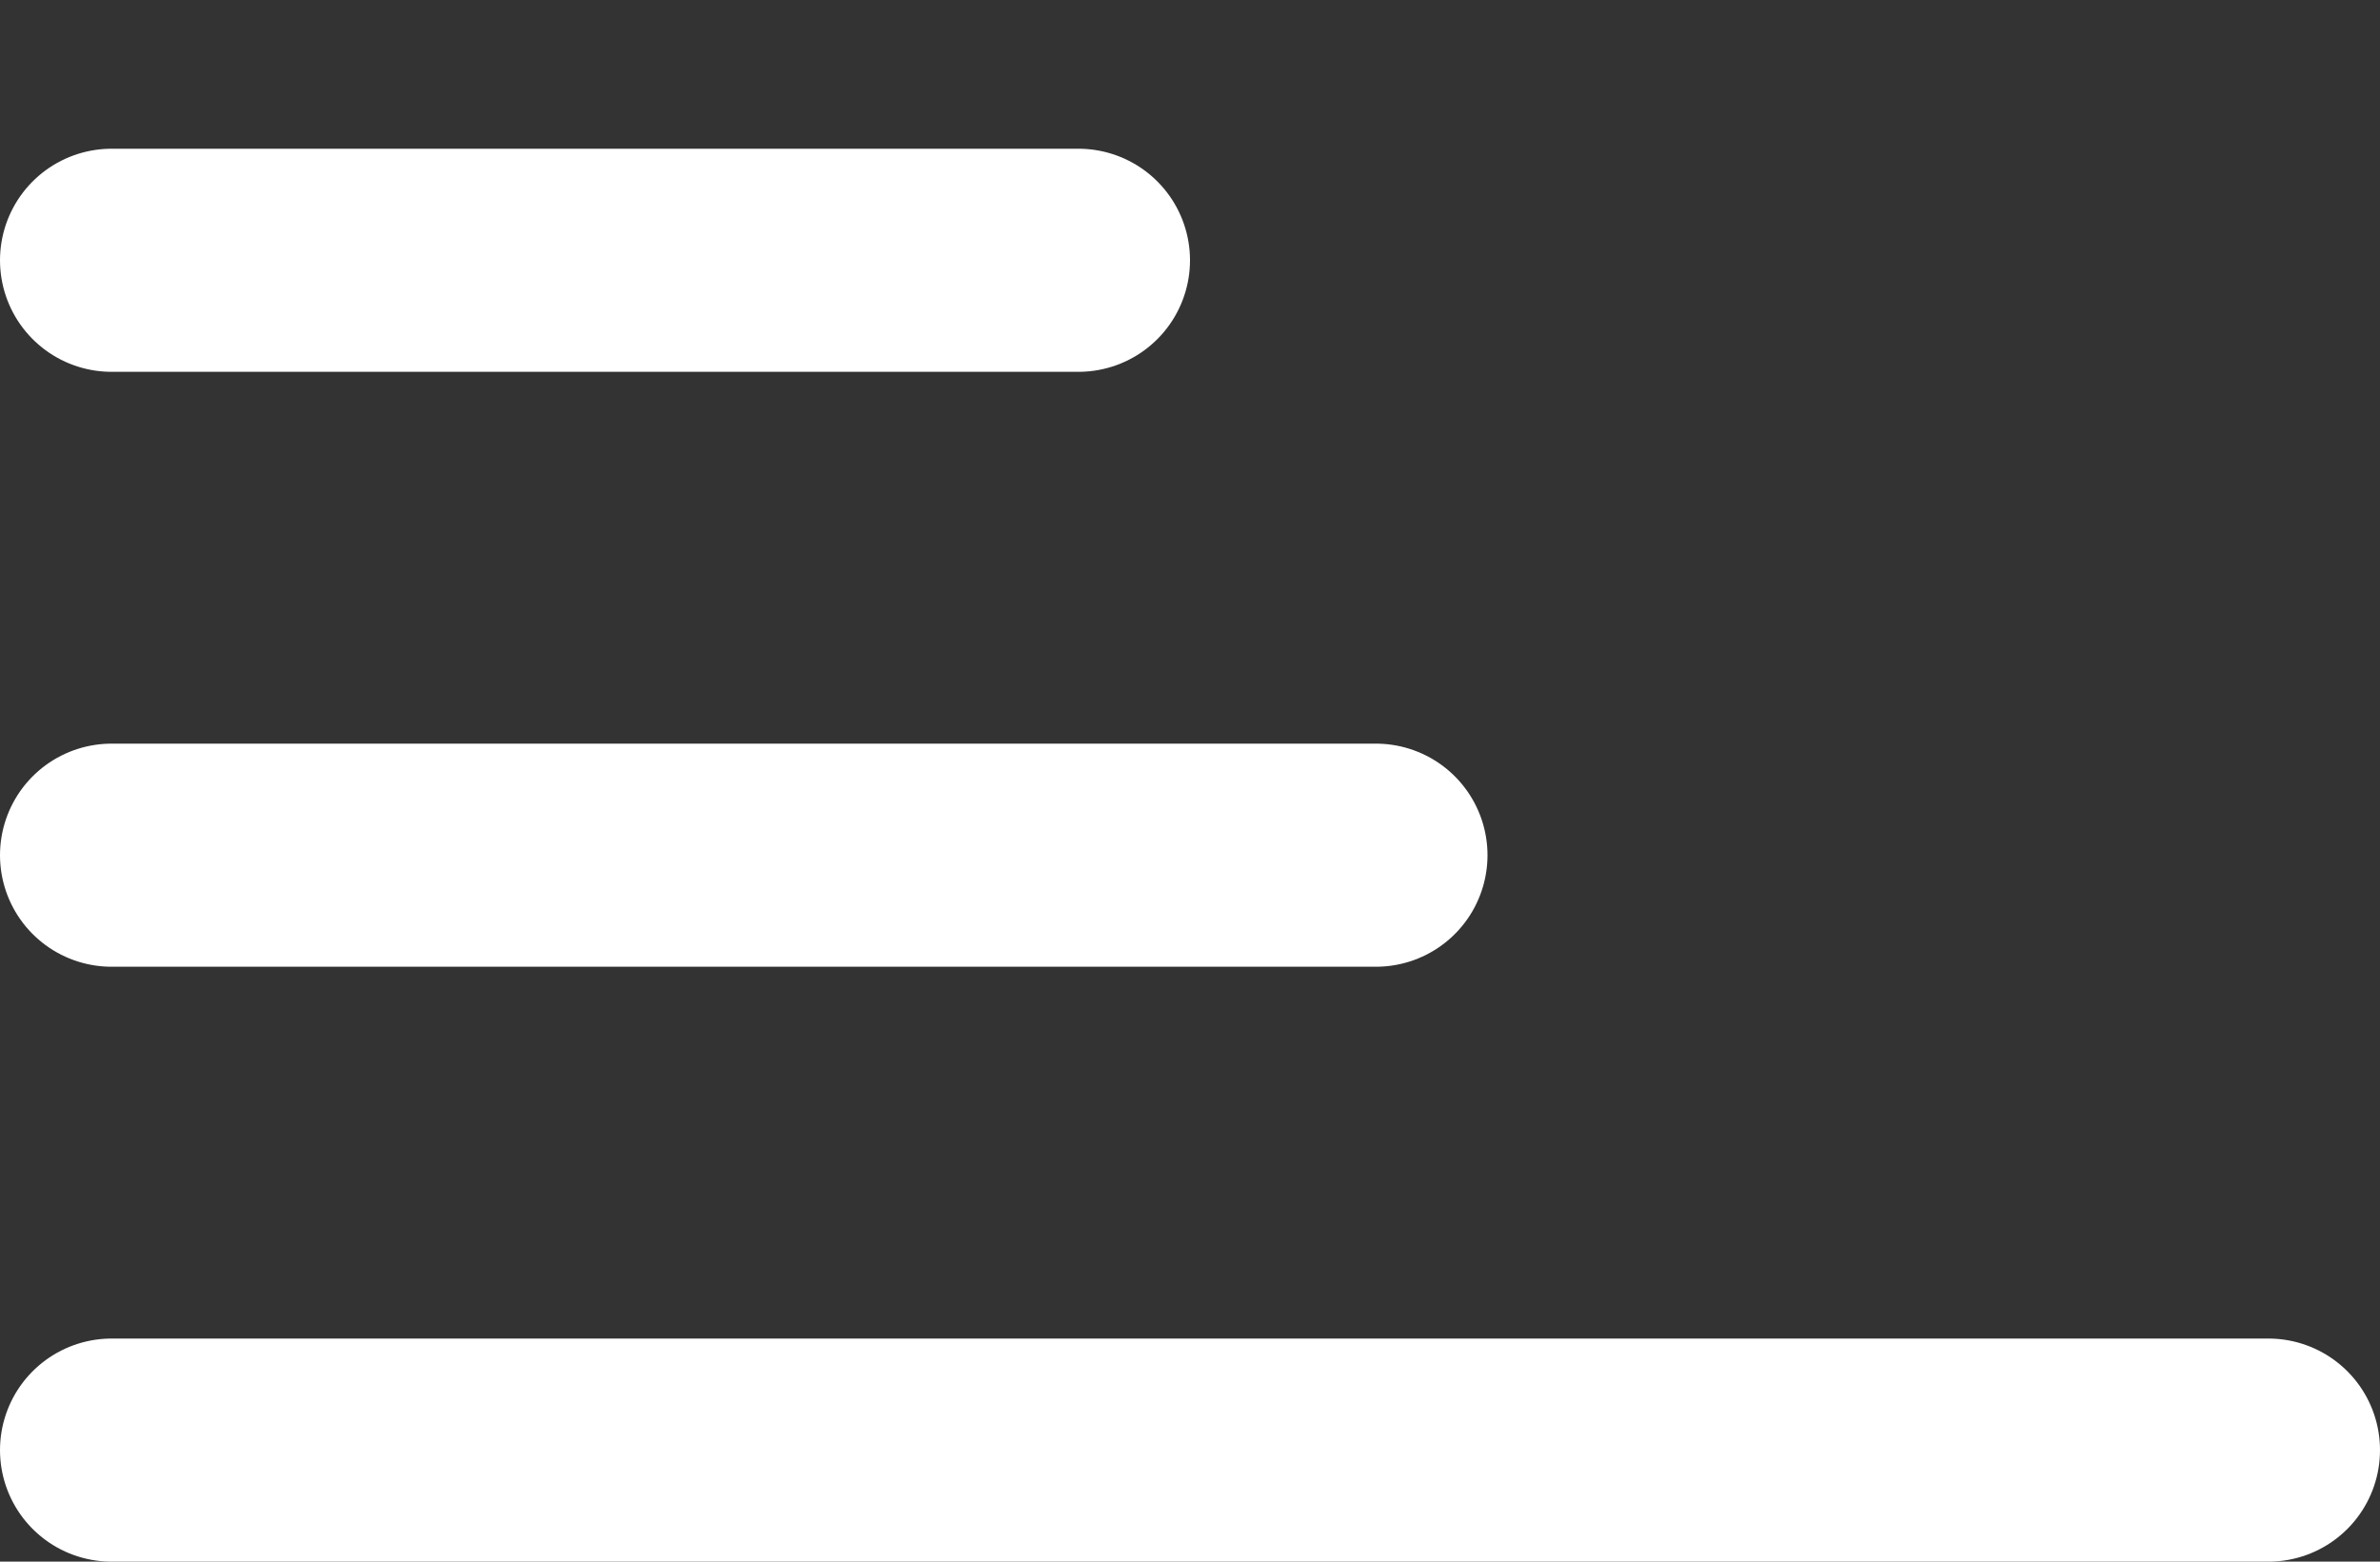 <svg width="32" height="21" viewBox="0 0 32 21" fill="none" xmlns="http://www.w3.org/2000/svg">
<rect x="0" y="0" width="32" height="21" fill="#333333" stroke="none"/>
<line x1="1.5" y1="3.5" x2="14.5" y2="3.5" stroke="white" stroke-width="3" stroke-linecap="round"/>
<line x1="1.5" y1="11.5" x2="18.5" y2="11.5" stroke="white" stroke-width="3" stroke-linecap="round"/>
<line x1="1.5" y1="19.5" x2="30.5" y2="19.5" stroke="white" stroke-width="3" stroke-linecap="round"/>
</svg>
